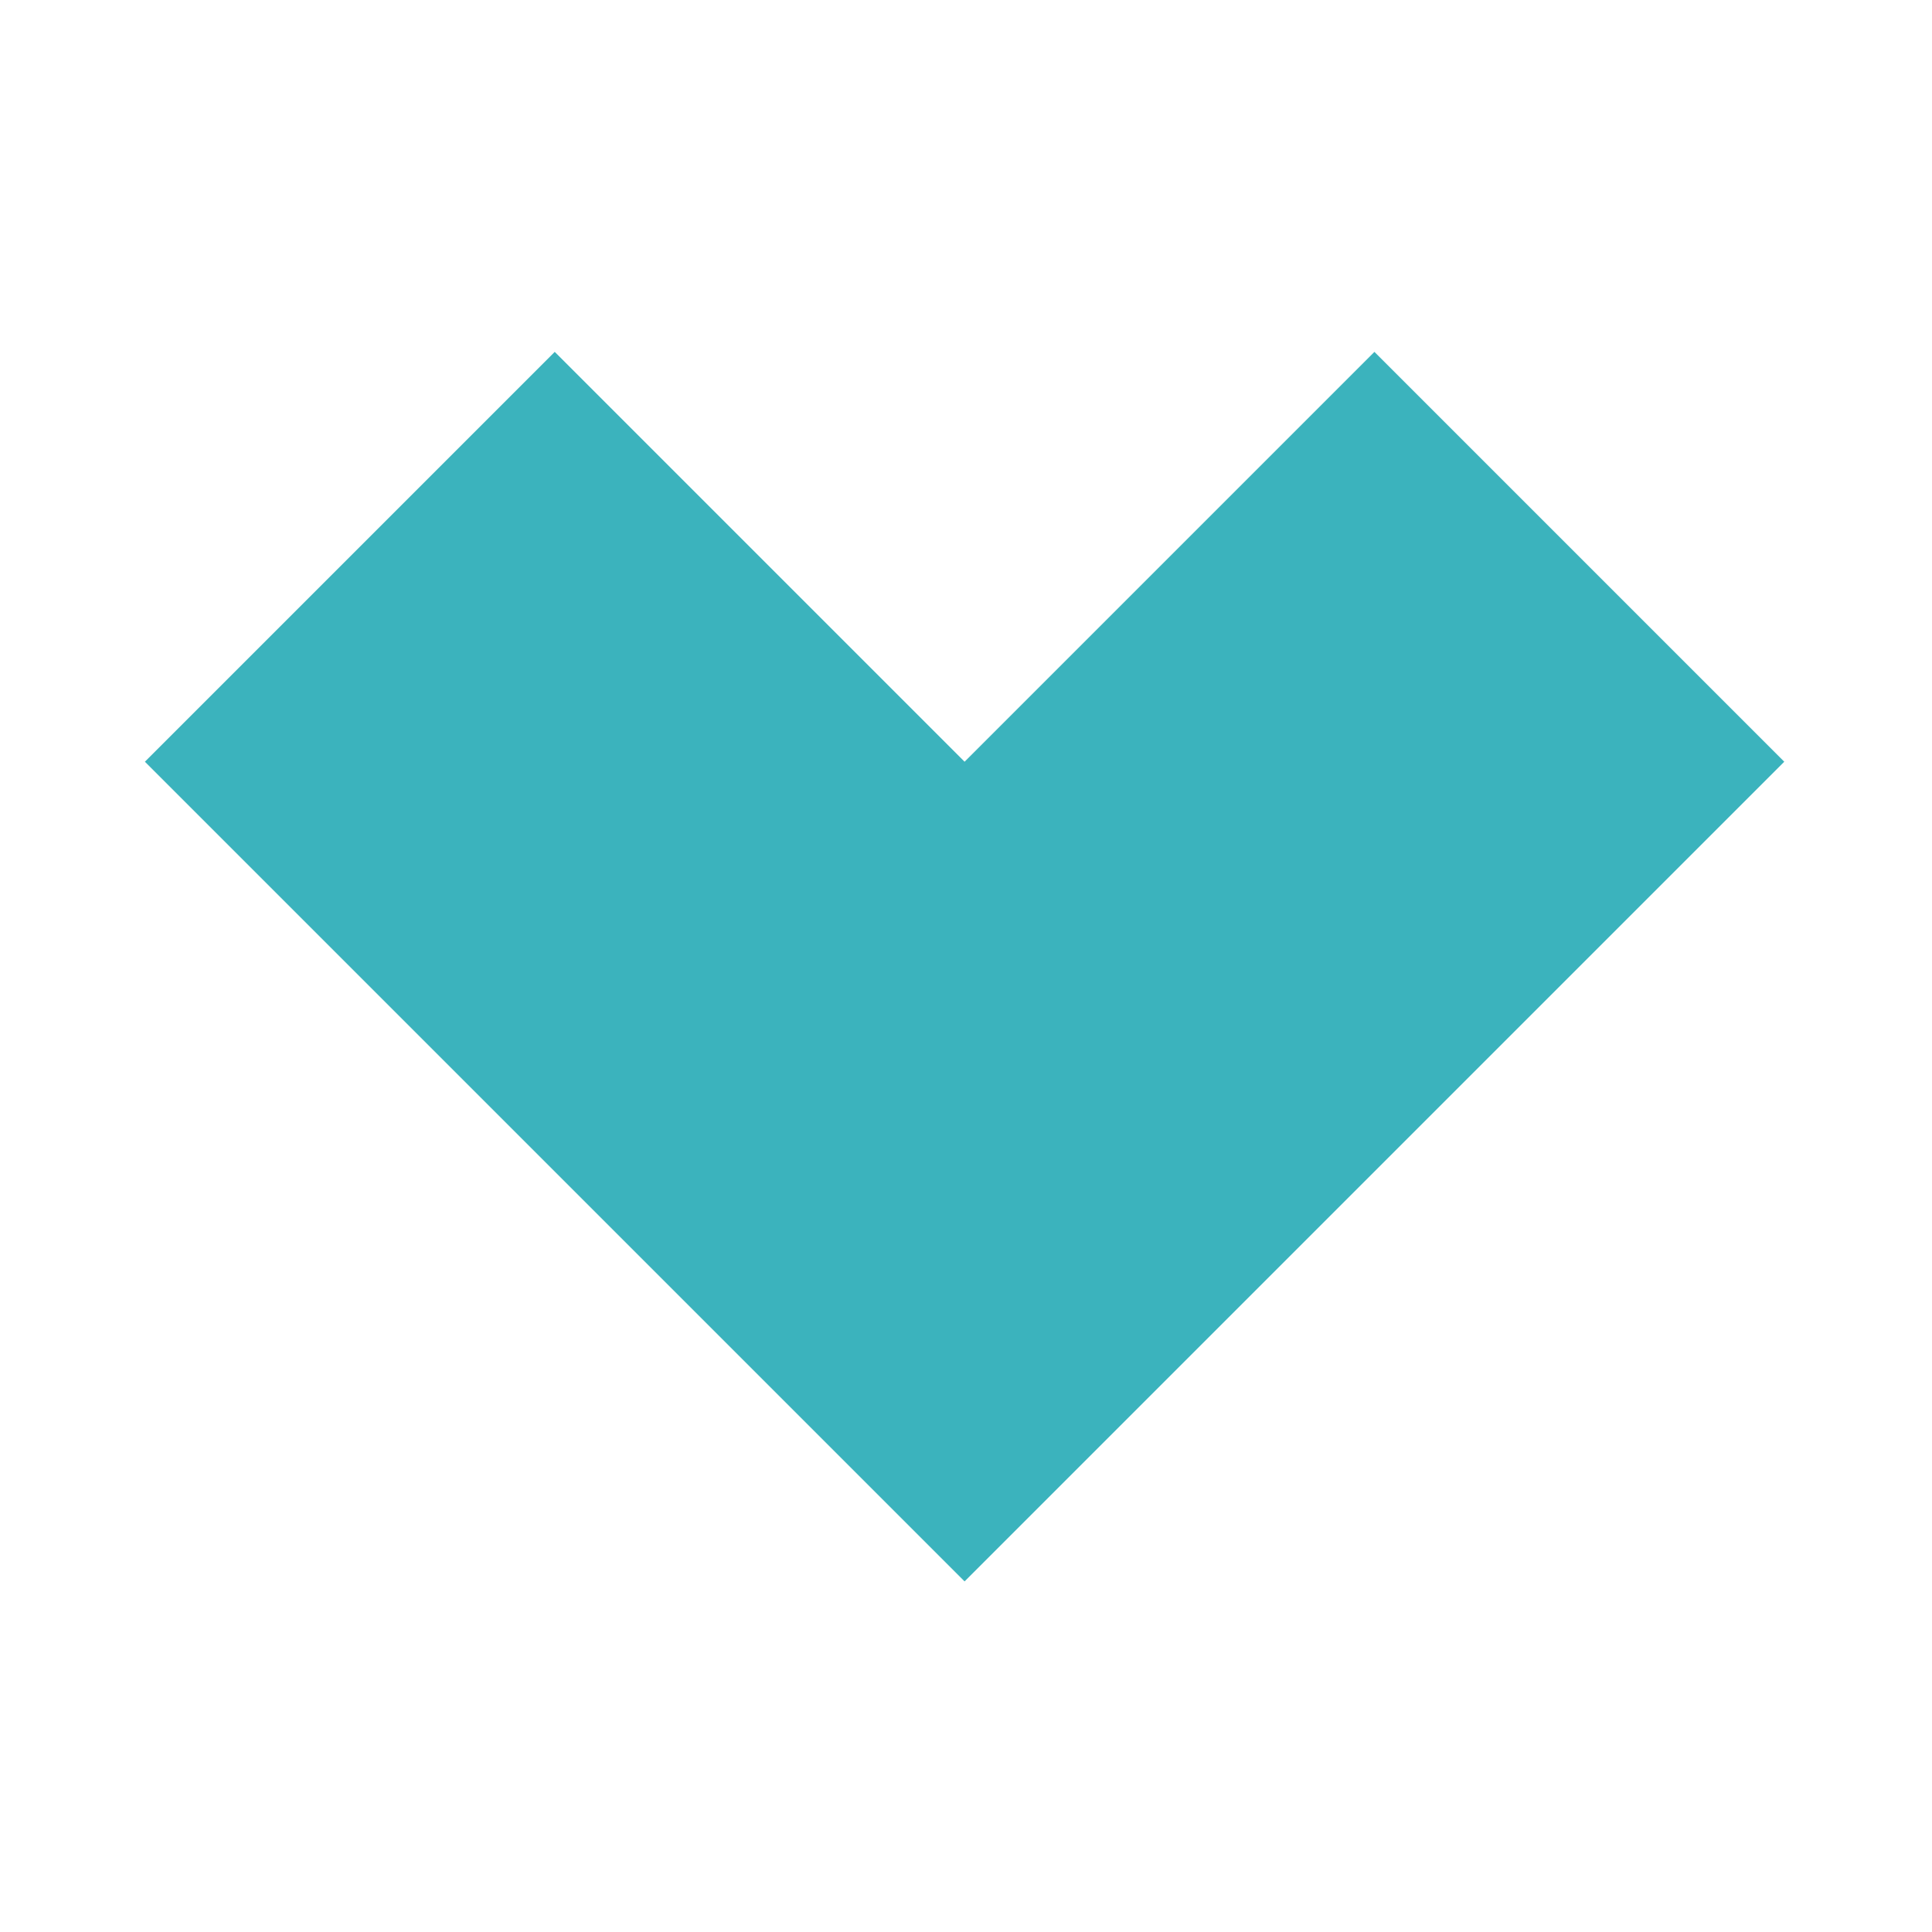 <svg width="200" height="200" viewBox="0 0 200 200" fill="none" xmlns="http://www.w3.org/2000/svg">
<path d="M15 78.853L99.853 163.705L184.706 78.853L142.279 36.426L99.853 78.853L57.426 36.426L15 78.853Z" fill="#3BB3BD"/>
</svg>
